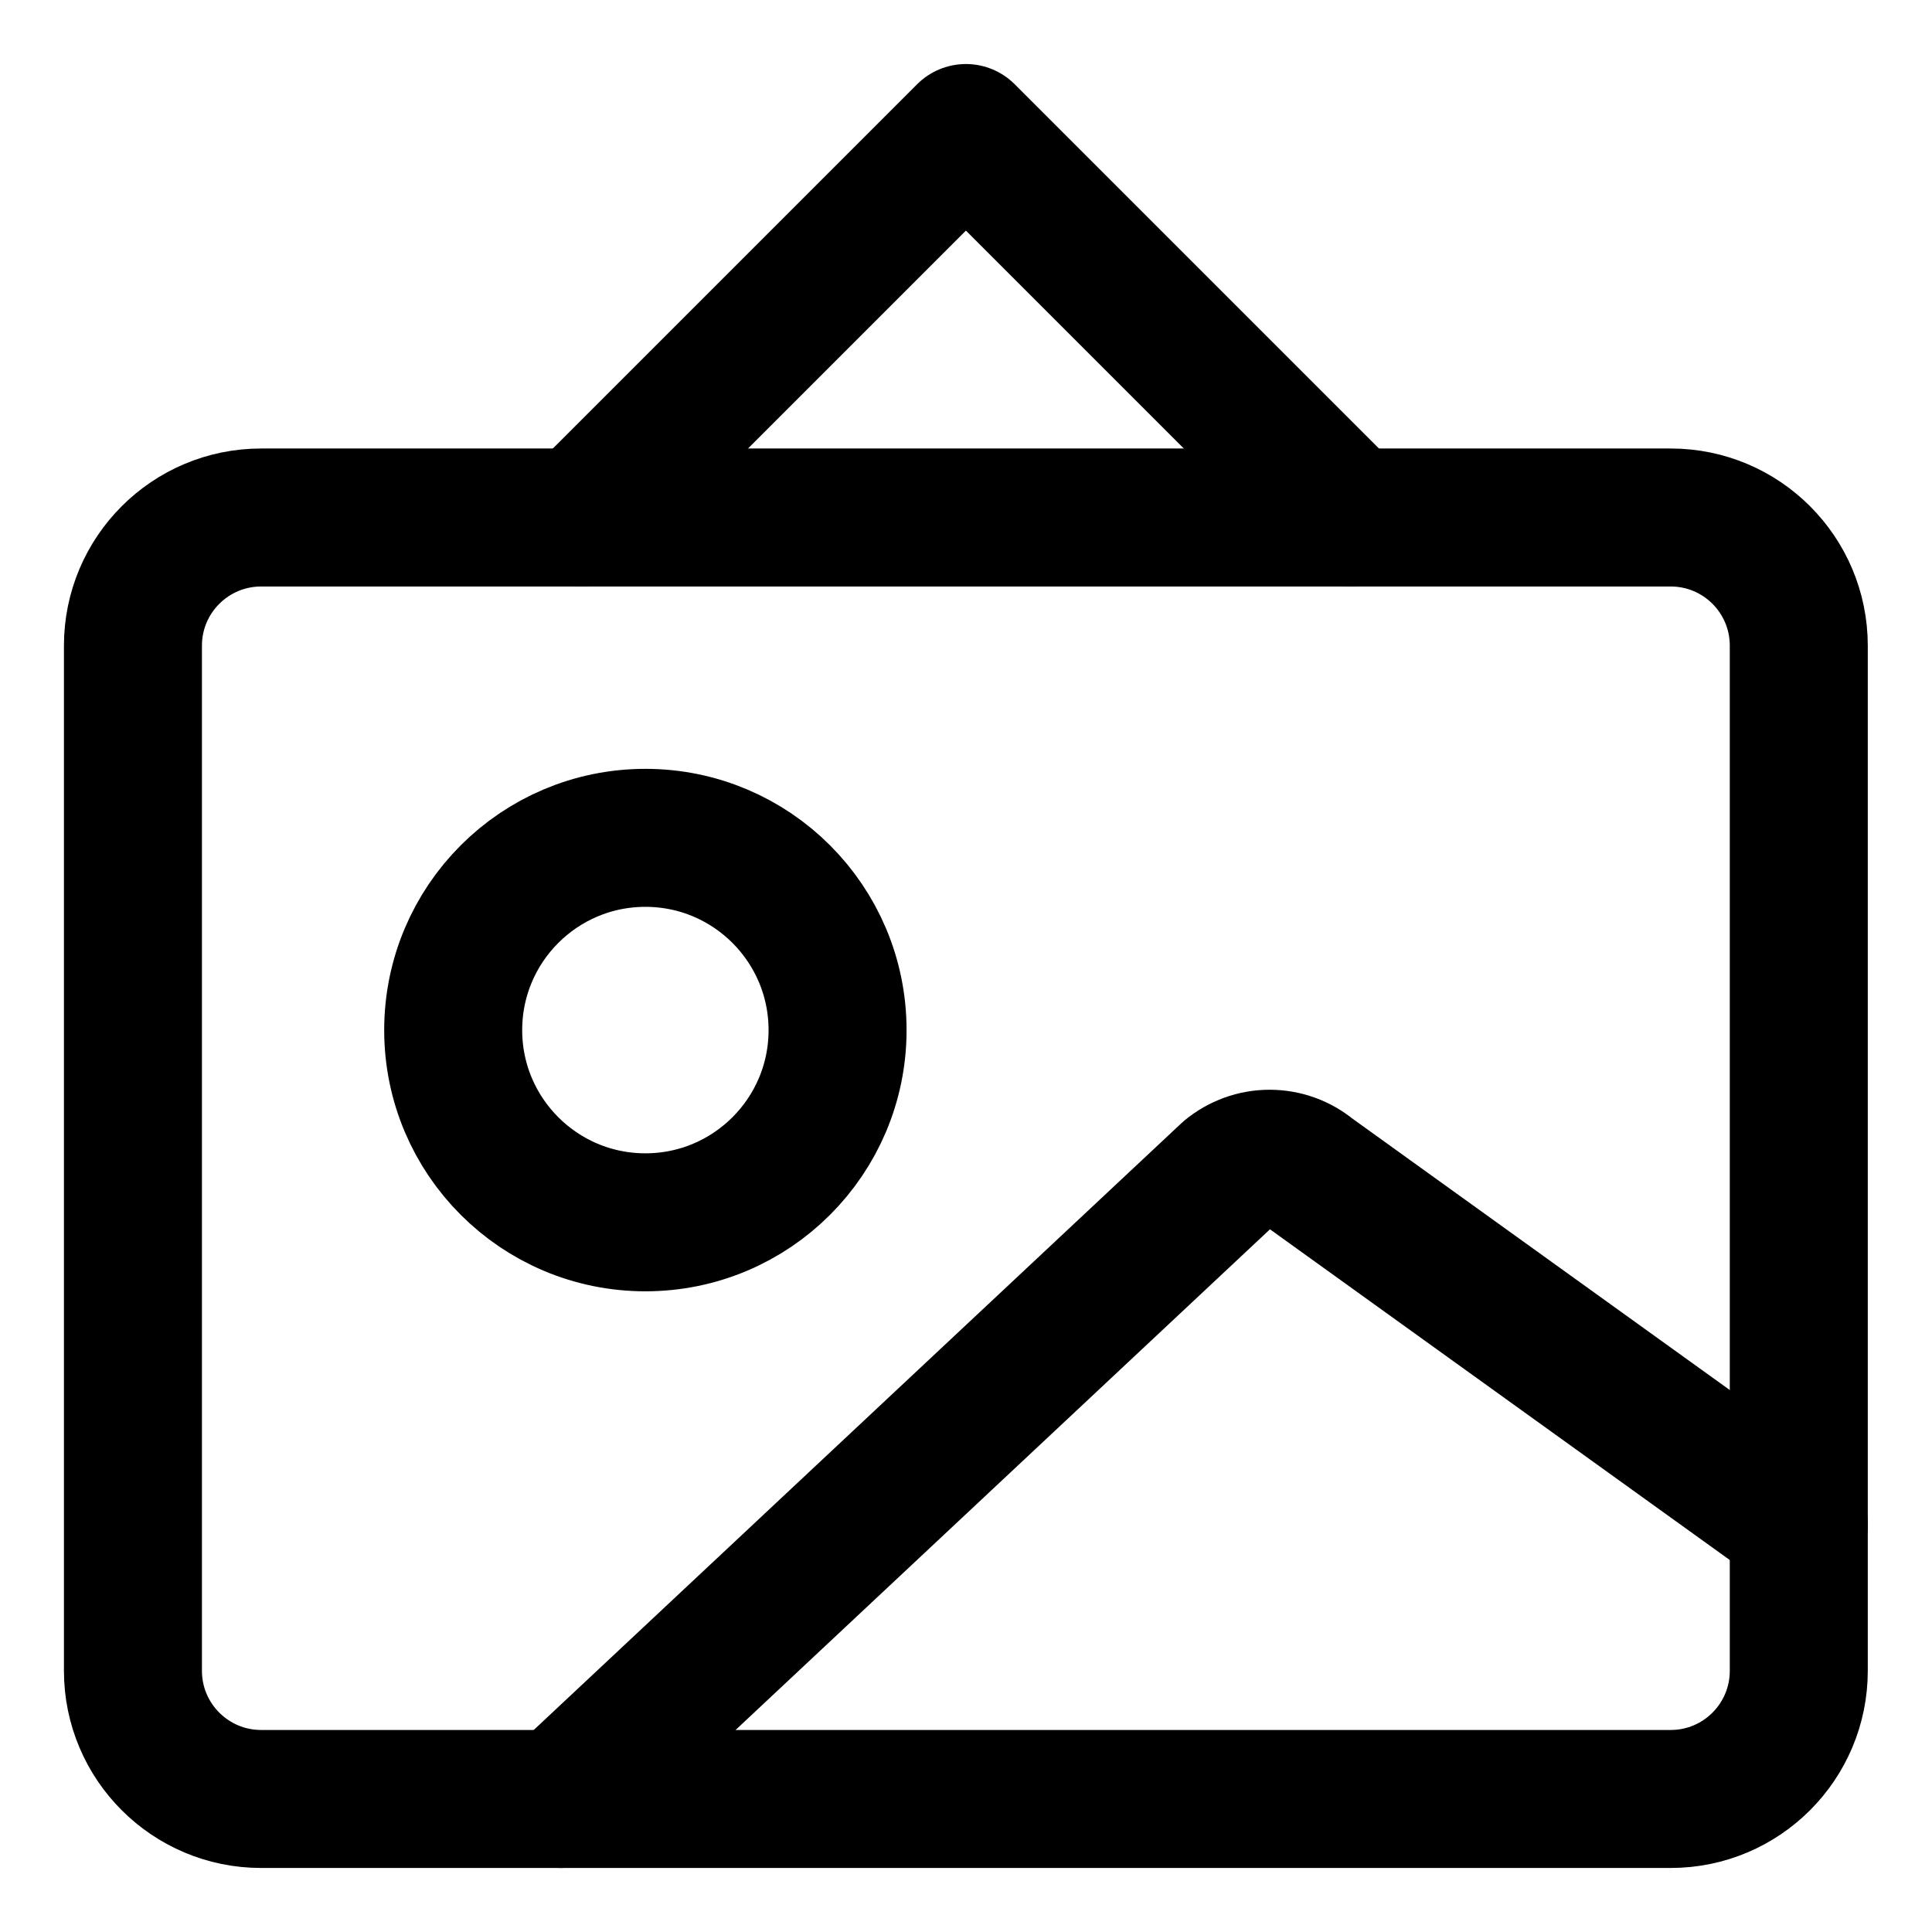 <svg width="21" height="21" viewBox="0 0 21 21" fill="none" xmlns="http://www.w3.org/2000/svg">
<g clip-path="url(#clip0_146_398852)">
<path d="M2.838 19.554H18.16C18.929 19.554 19.552 18.93 19.552 18.161V7.018C19.552 6.249 18.929 5.625 18.16 5.625H2.838C2.069 5.625 1.445 6.249 1.445 7.018V18.161C1.445 18.93 2.069 19.554 2.838 19.554Z" stroke="black" stroke-width="1.5" stroke-linecap="round" stroke-linejoin="round"/>
<path d="M6.098 19.554L13.354 12.756C13.48 12.652 13.637 12.595 13.8 12.595C13.963 12.595 14.121 12.652 14.246 12.756L19.553 16.573" stroke="black" stroke-width="1.5" stroke-linecap="round" stroke-linejoin="round"/>
<path d="M7.015 13.286C8.169 13.286 9.104 12.35 9.104 11.197C9.104 10.043 8.169 9.107 7.015 9.107C5.861 9.107 4.926 10.043 4.926 11.197C4.926 12.35 5.861 13.286 7.015 13.286Z" stroke="black" stroke-width="1.5" stroke-linecap="round" stroke-linejoin="round"/>
<path d="M6.32 5.625L10.499 1.446L14.678 5.625" stroke="black" stroke-width="1.5" stroke-linecap="round" stroke-linejoin="round"/>
</g>
<defs>
<clipPath id="clip0_146_398852">
<rect width="21" height="21" fill="white"/>
</clipPath>
</defs>
</svg>
